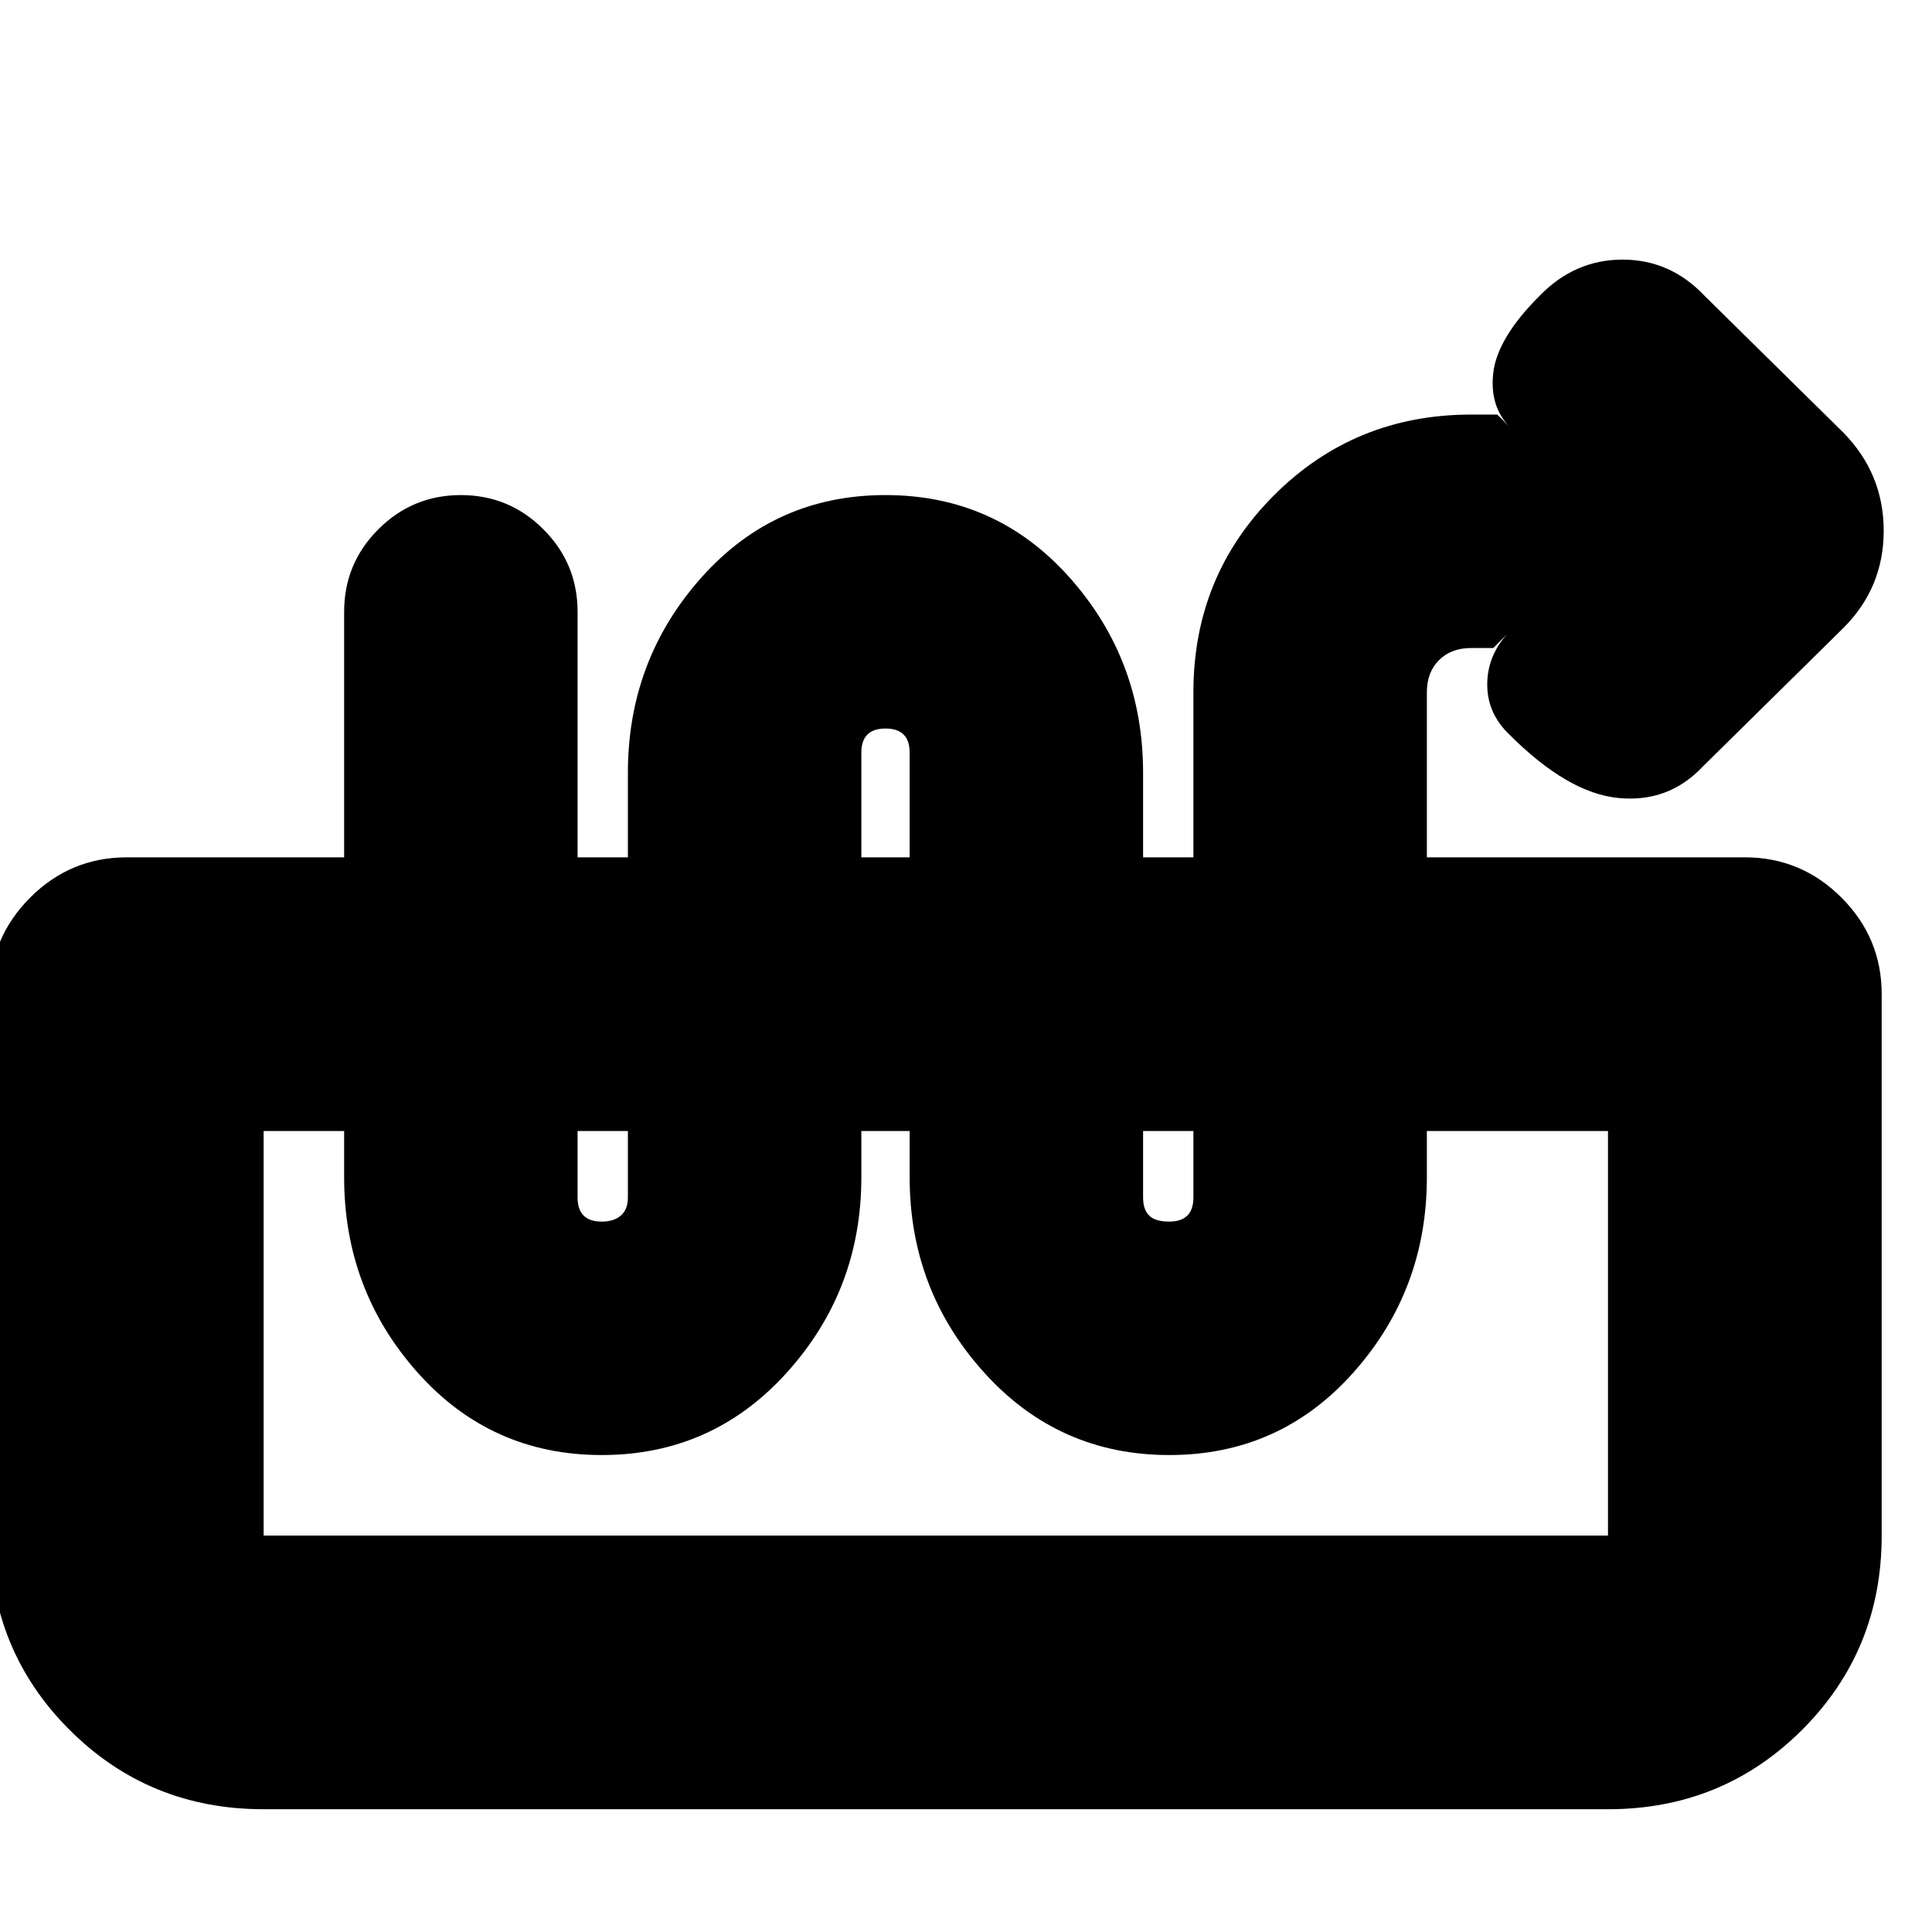 <svg xmlns="http://www.w3.org/2000/svg" height="24" viewBox="0 -960 960 960" width="24"><path d="M742-638h-11q-9.95 0-15.97 6.03Q709-625.95 709-616v241q0 56-36.5 97T581-237q-55 0-92-41t-37-97v-211q0-6-3-9t-9-3q-6 0-9 3t-3 9v211q0 56-37 97t-92 41q-55 0-91.5-41T171-375v-281q0-24 17-41t41-17q24 0 41 17t17 41v291q0 6 3 9t9 3q6 0 9.5-3t3.5-9v-211q0-56 36.5-97t91.5-41q55 0 91.5 41t36.5 97v211q0 6 3 9t10 3q6 0 9-3t3-9v-251q0-57.83 40.08-97.92Q673.17-754 731-754h13l7 7q-11-10.5-9-27.75T765-813q17.47-18 41.23-18Q830-831 847-813l69 68q20 20.45 20 48.73Q936-668 916-648l-70 69q-17 18-42 15.5T750-595q-11-10.57-11-24.78Q739-634 749-645l-7 7ZM131-61q-57 0-96.5-39.5T-5-197v-269q0-28 20-48t48-20h804q28 0 48 20t20 48v269q0 57-39.5 96.5T799-61H131Zm0-136h668v-201H131v201Zm668-201H131h668Z"/></svg>